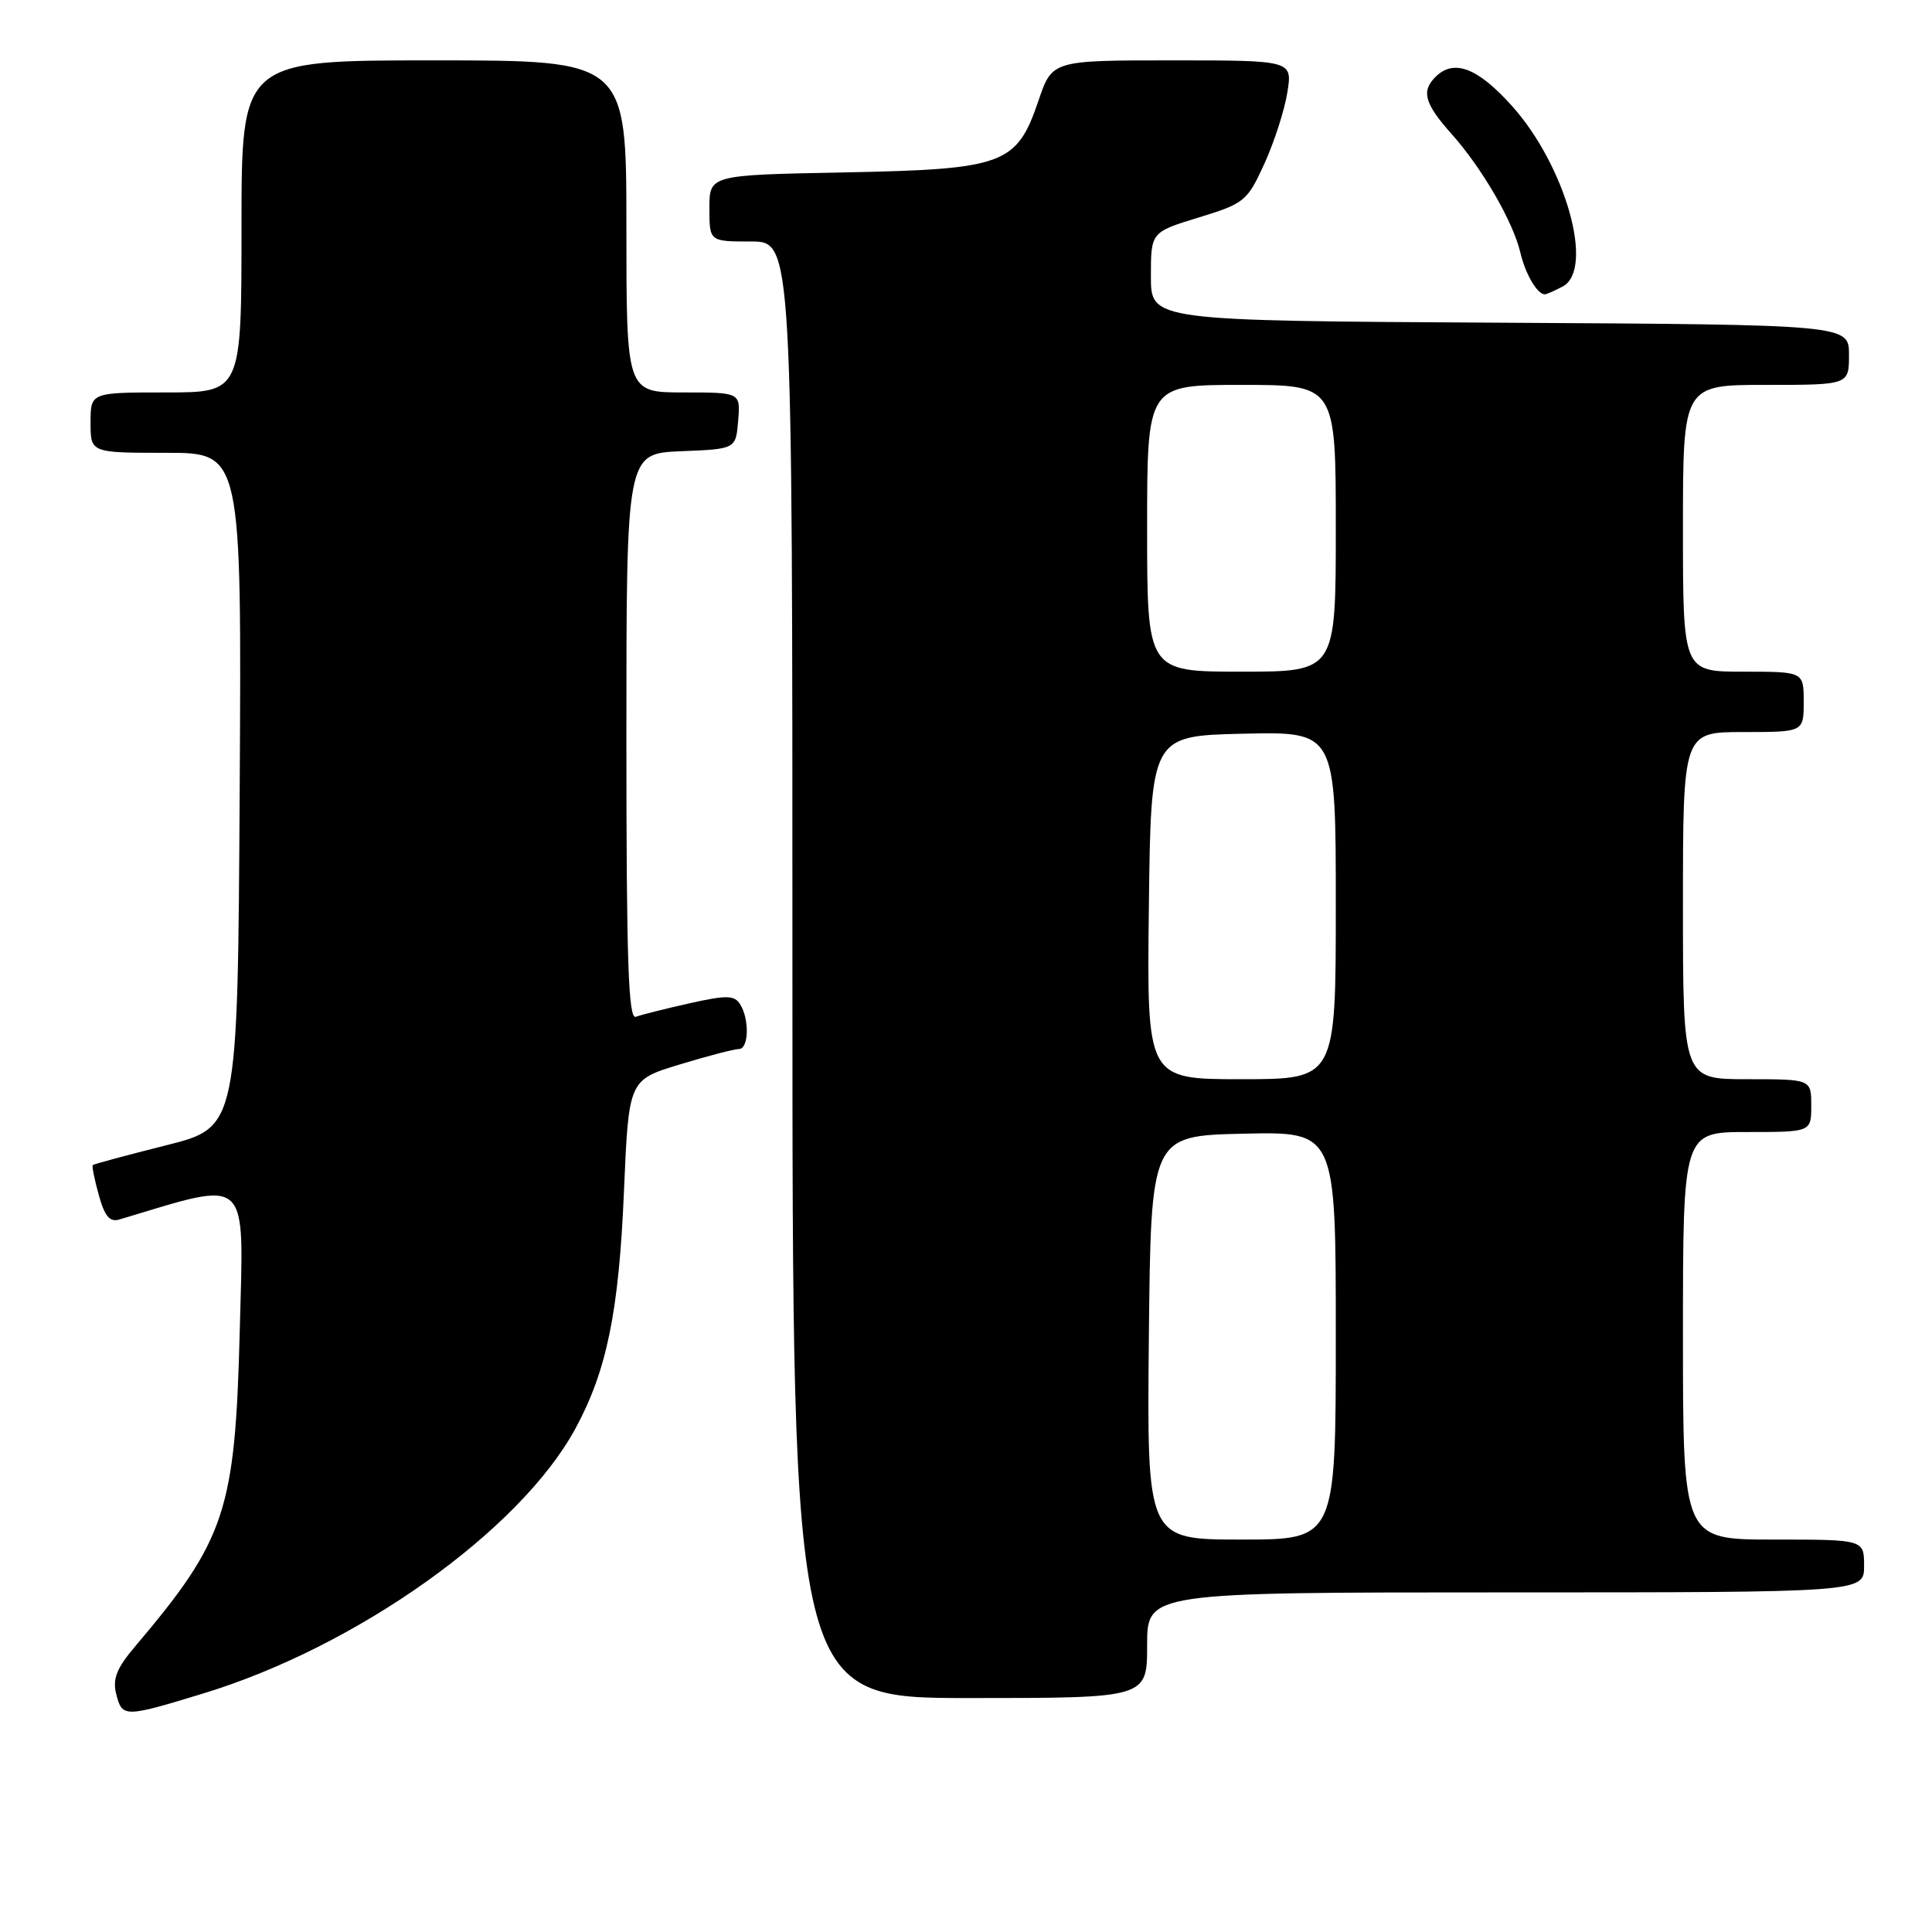 <?xml version="1.0" encoding="UTF-8" standalone="no"?>
<!DOCTYPE svg PUBLIC "-//W3C//DTD SVG 1.1//EN" "http://www.w3.org/Graphics/SVG/1.1/DTD/svg11.dtd" >
<svg xmlns="http://www.w3.org/2000/svg" xmlns:xlink="http://www.w3.org/1999/xlink" version="1.1" viewBox="0 0 256 256">
 <g >
 <path fill="currentColor"
d=" M 26.94 224.39 C 47.29 218.19 68.87 202.83 76.22 189.34 C 80.40 181.66 82.01 173.82 82.68 157.80 C 83.31 143.10 83.31 143.10 90.06 141.05 C 93.77 139.92 97.30 139.00 97.91 139.00 C 99.22 139.00 99.33 135.07 98.07 133.07 C 97.30 131.86 96.30 131.84 91.33 132.95 C 88.12 133.67 84.94 134.47 84.25 134.73 C 83.26 135.11 83.00 127.29 83.00 97.65 C 83.00 60.09 83.00 60.09 90.25 59.79 C 97.50 59.50 97.50 59.50 97.81 55.75 C 98.12 52.00 98.12 52.00 90.56 52.00 C 83.00 52.00 83.00 52.00 83.00 30.00 C 83.00 8.00 83.00 8.00 57.50 8.00 C 32.00 8.00 32.00 8.00 32.00 30.00 C 32.00 52.00 32.00 52.00 22.00 52.00 C 12.00 52.00 12.00 52.00 12.00 56.00 C 12.00 60.00 12.00 60.00 22.01 60.00 C 32.02 60.00 32.02 60.00 31.76 104.69 C 31.50 149.38 31.50 149.38 22.01 151.76 C 16.80 153.07 12.42 154.25 12.29 154.38 C 12.16 154.51 12.52 156.30 13.09 158.35 C 13.87 161.17 14.54 161.97 15.81 161.59 C 33.34 156.35 32.30 155.39 31.77 176.28 C 31.16 200.24 29.92 203.97 17.88 218.19 C 15.46 221.04 14.90 222.46 15.39 224.44 C 16.19 227.60 16.43 227.60 26.94 224.39 Z  M 152.00 218.00 C 152.00 211.00 152.00 211.00 199.50 211.00 C 247.00 211.00 247.00 211.00 247.00 207.50 C 247.00 204.00 247.00 204.00 235.00 204.00 C 223.00 204.00 223.00 204.00 223.00 177.00 C 223.00 150.00 223.00 150.00 231.50 150.00 C 240.00 150.00 240.00 150.00 240.00 146.50 C 240.00 143.00 240.00 143.00 231.50 143.00 C 223.00 143.00 223.00 143.00 223.00 120.00 C 223.00 97.00 223.00 97.00 231.00 97.00 C 239.00 97.00 239.00 97.00 239.00 93.00 C 239.00 89.00 239.00 89.00 231.00 89.00 C 223.00 89.00 223.00 89.00 223.00 70.00 C 223.00 51.00 223.00 51.00 234.00 51.00 C 245.00 51.00 245.00 51.00 245.00 47.01 C 245.00 43.02 245.00 43.02 198.75 42.76 C 152.50 42.50 152.50 42.50 152.50 36.63 C 152.50 30.76 152.50 30.76 158.83 28.82 C 164.91 26.95 165.26 26.67 167.54 21.69 C 168.84 18.83 170.21 14.59 170.58 12.25 C 171.26 8.00 171.26 8.00 155.33 8.00 C 139.41 8.00 139.41 8.00 137.60 13.35 C 134.71 21.83 133.08 22.43 111.75 22.85 C 94.00 23.19 94.00 23.19 94.00 27.60 C 94.00 32.00 94.00 32.00 99.50 32.00 C 105.00 32.00 105.00 32.00 105.00 128.50 C 105.00 225.00 105.00 225.00 128.50 225.00 C 152.00 225.00 152.00 225.00 152.00 218.00 Z  M 207.07 37.96 C 211.32 35.69 207.45 21.94 200.32 14.01 C 195.77 8.95 192.63 7.77 190.20 10.20 C 188.30 12.10 188.76 13.73 192.34 17.75 C 196.38 22.27 200.51 29.40 201.46 33.49 C 202.12 36.31 203.70 39.00 204.69 39.00 C 204.93 39.00 206.00 38.53 207.07 37.96 Z  M 152.23 177.25 C 152.50 150.50 152.50 150.50 164.75 150.22 C 177.00 149.94 177.00 149.94 177.00 176.97 C 177.00 204.00 177.00 204.00 164.48 204.00 C 151.97 204.00 151.97 204.00 152.23 177.25 Z  M 152.23 120.25 C 152.50 97.50 152.50 97.50 164.75 97.22 C 177.00 96.94 177.00 96.94 177.00 119.97 C 177.00 143.00 177.00 143.00 164.48 143.00 C 151.96 143.00 151.96 143.00 152.23 120.25 Z  M 152.00 70.00 C 152.00 51.00 152.00 51.00 164.50 51.00 C 177.00 51.00 177.00 51.00 177.00 70.00 C 177.00 89.00 177.00 89.00 164.50 89.00 C 152.00 89.00 152.00 89.00 152.00 70.00 Z "/>
</g>
</svg>